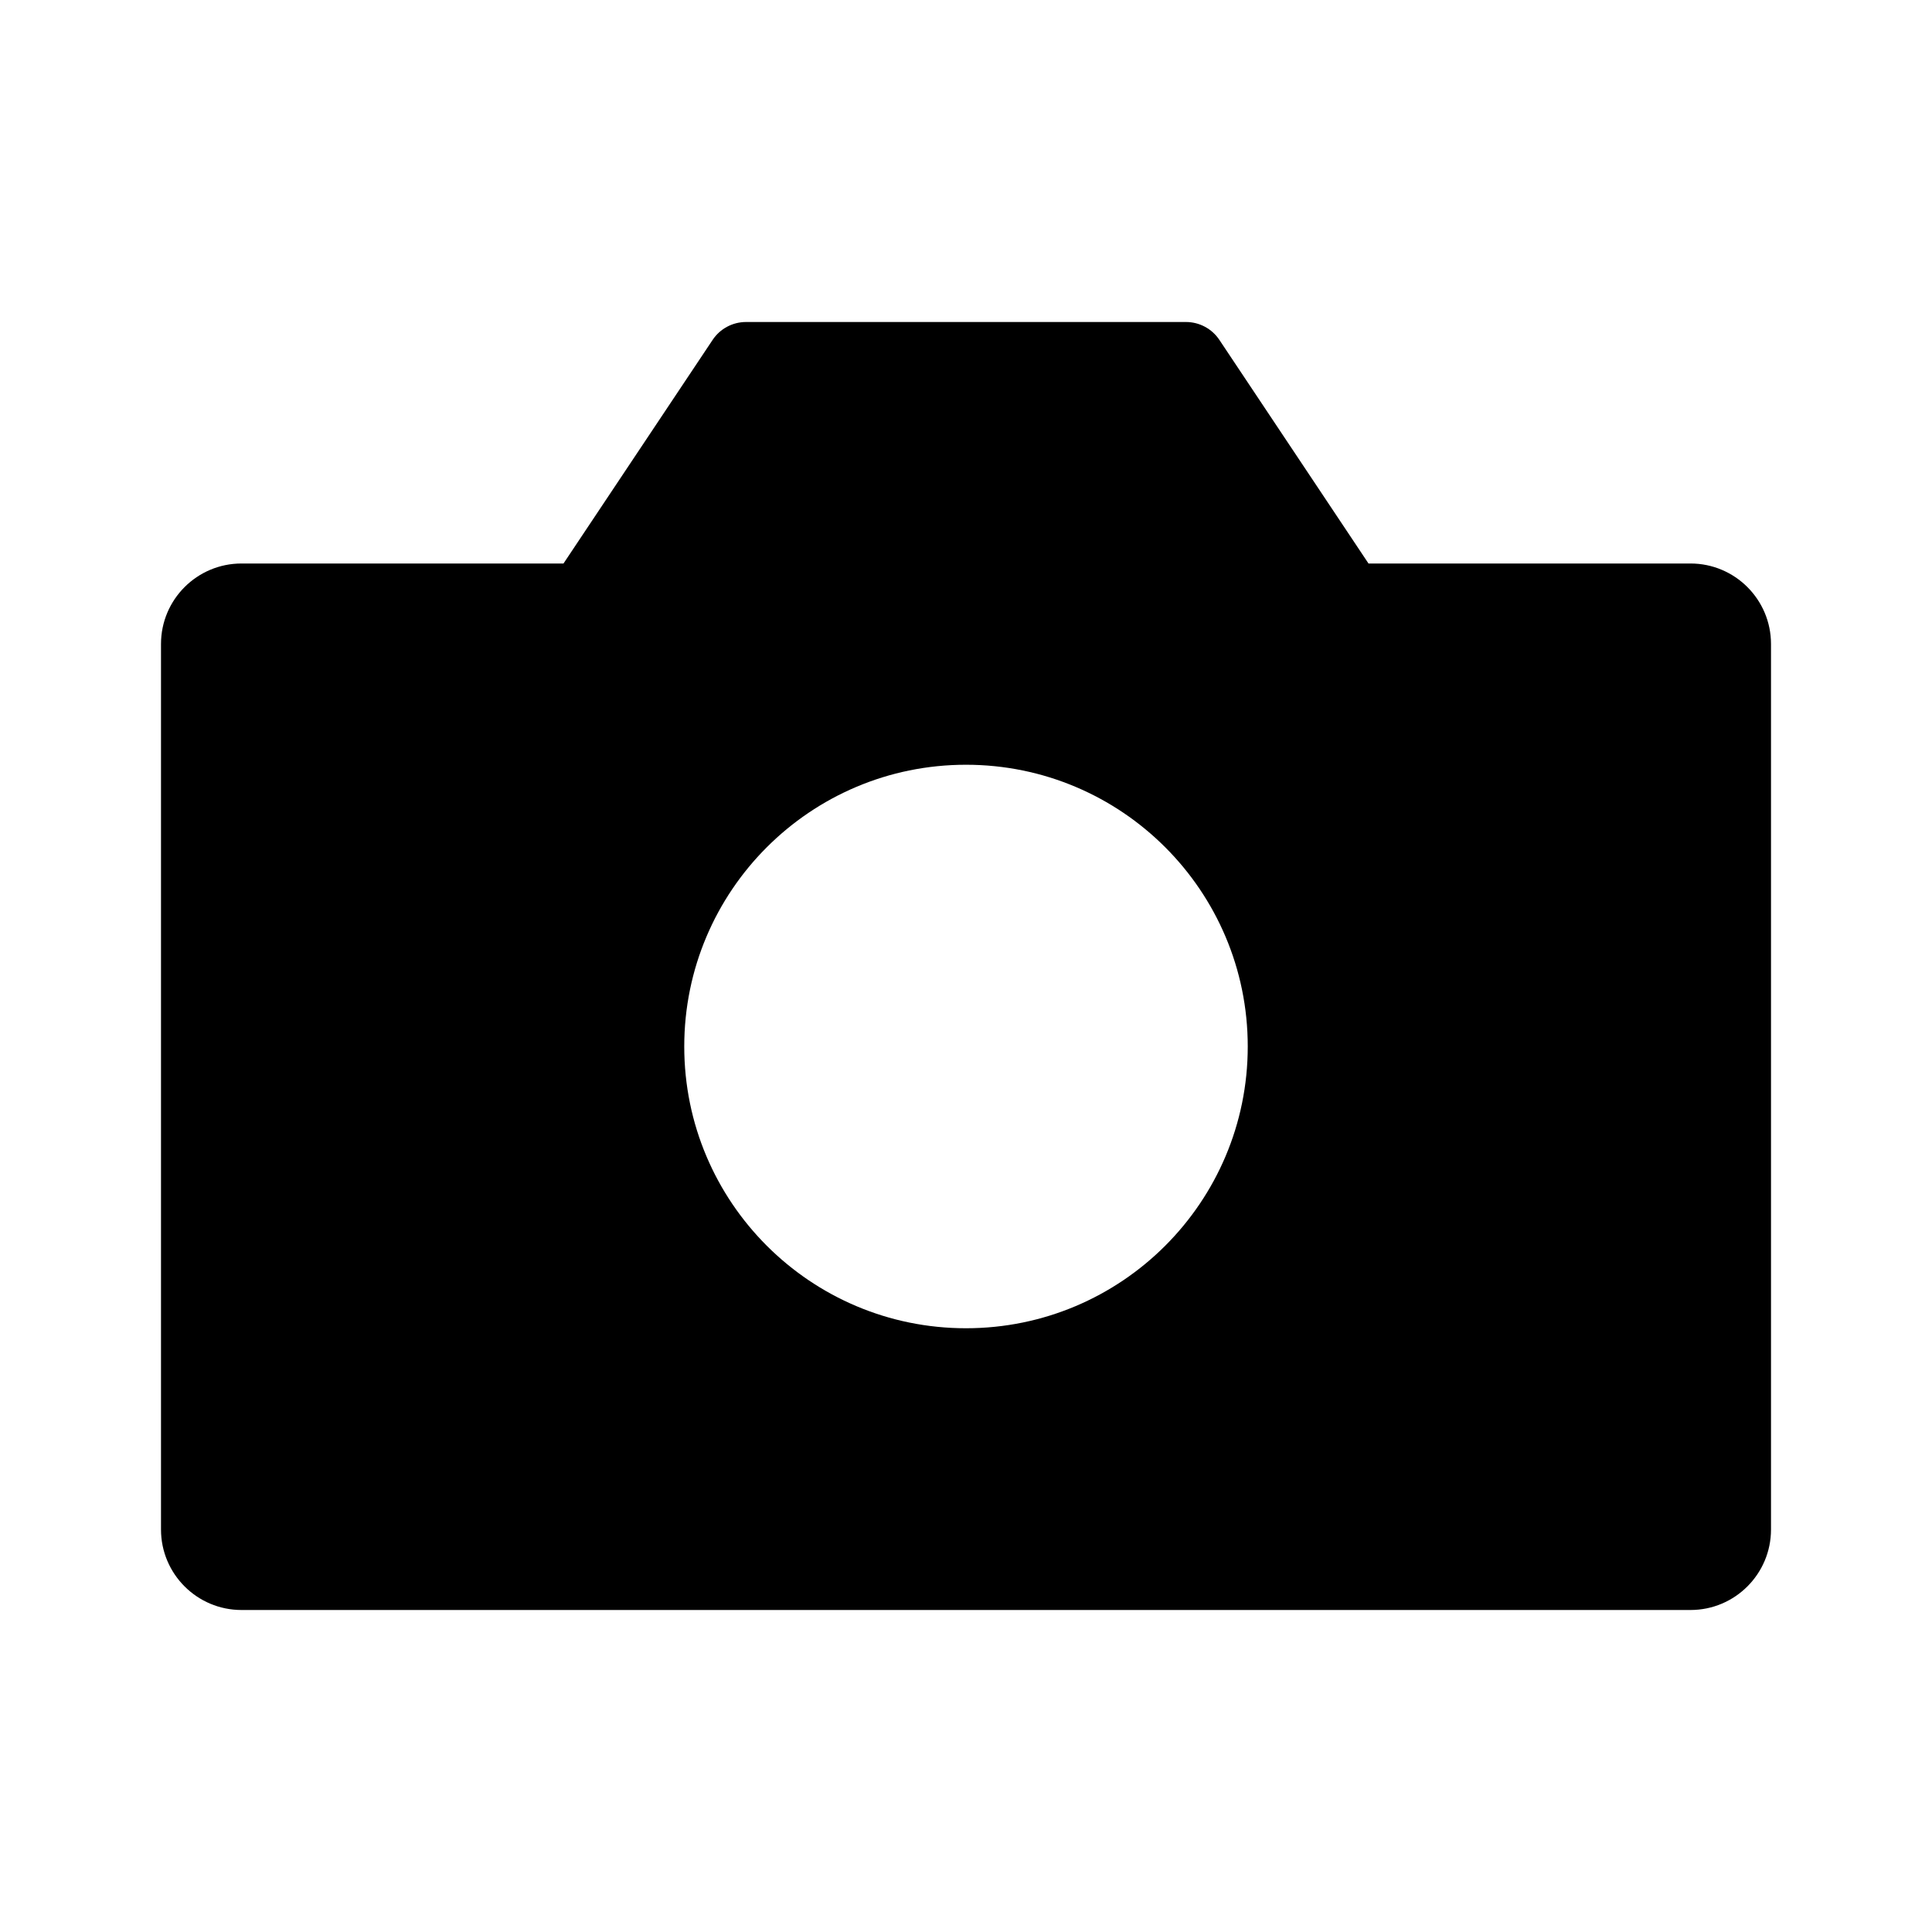 <svg width="24" height="24" viewBox="0 0 24 24" xmlns="http://www.w3.org/2000/svg" xmlns:xlink="http://www.w3.org/1999/xlink"><title>icons_filled_camera</title><desc>Created with Sketch.</desc><g id="icons_filled_camera" stroke="none" stroke-width="1" fill="none" fill-rule="evenodd"><g id="icon20" fill="#000"><path d="M14.732 4C14.9 4 15.056 4.084 15.148 4.223L17 7h4C21.552 7 22 7.448 22 8V19C22 19.552 21.552 20 21 20H3C2.448 20 2 19.552 2 19V8C2 7.448 2.448 7 3 7H7L8.852 4.223C8.944 4.084 9.1 4 9.268 4H14.732zM12 16.5C13.933 16.5 15.5 14.933 15.5 13 15.5 11.067 13.933 9.5 12 9.5 10.067 9.5 8.5 11.067 8.5 13 8.5 14.933 10.067 16.5 12 16.5z" id="Combined-Shape"/></g></g></svg>
